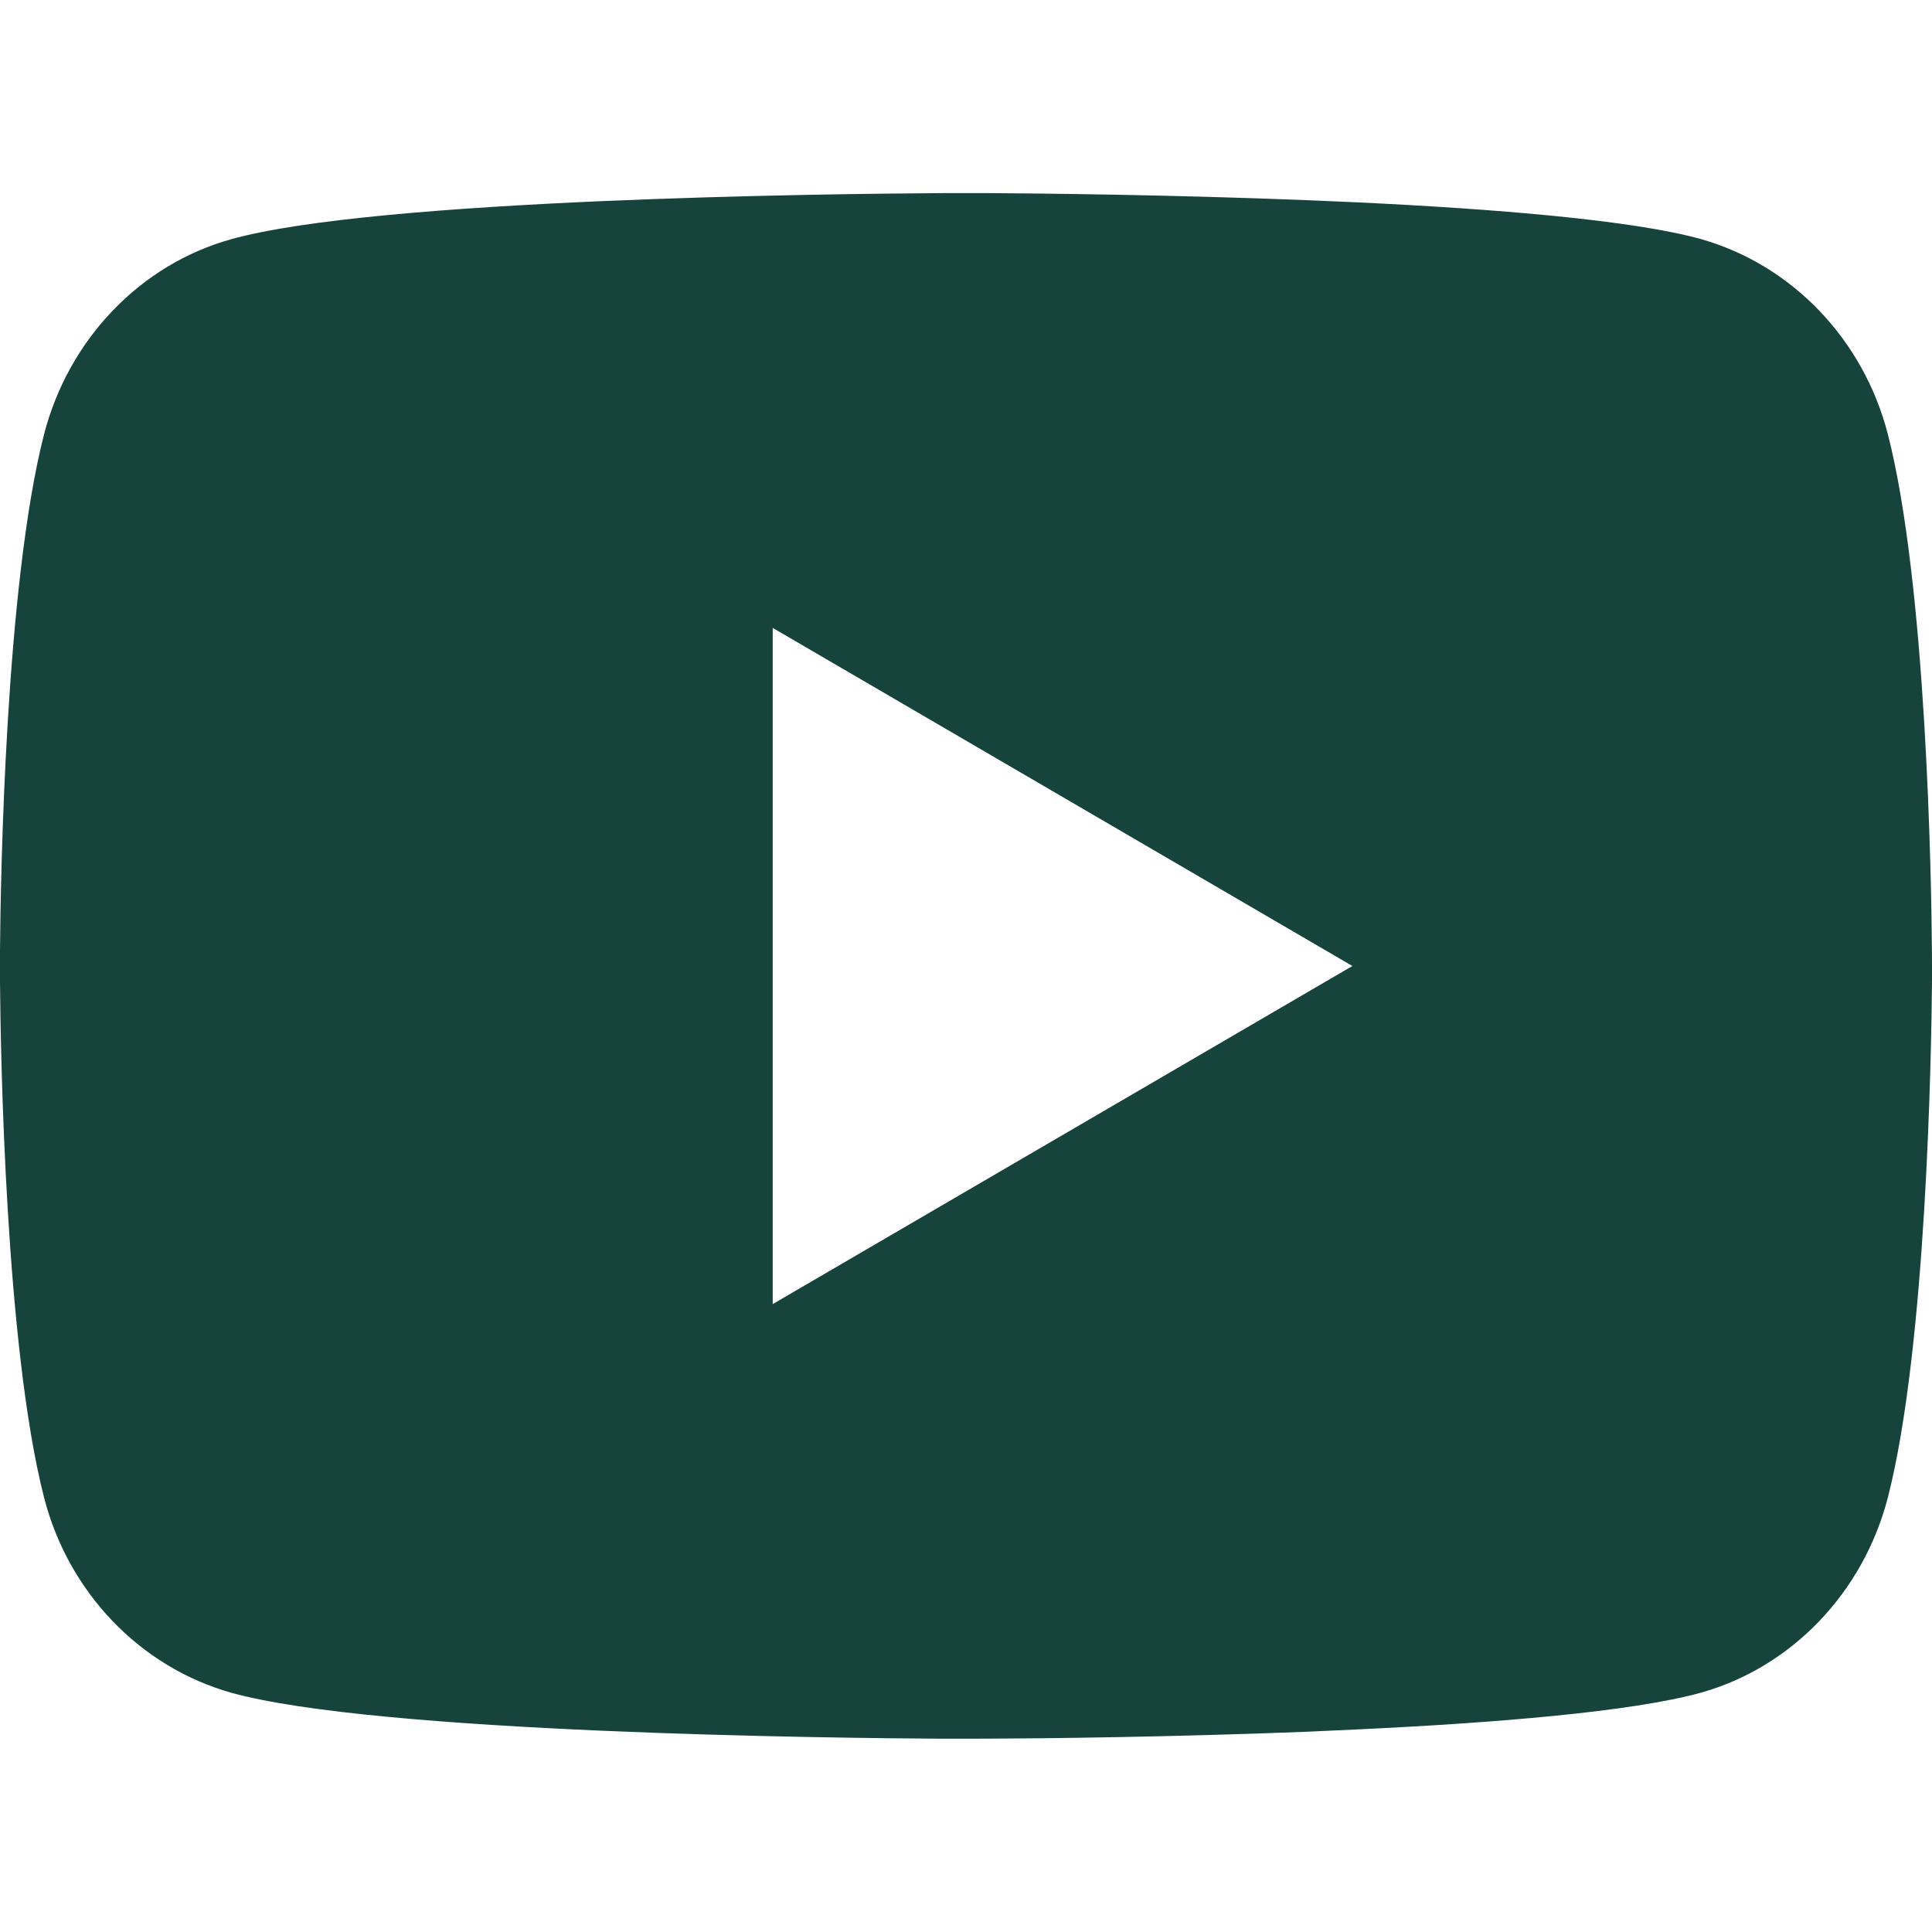 <svg width="24" height="24" viewBox="0 0 24 24" fill="none" xmlns="http://www.w3.org/2000/svg">
<path d="M12.293 2.399C12.934 2.403 14.537 2.419 16.242 2.487L16.846 2.513C18.561 2.594 20.275 2.733 21.126 2.969C22.26 3.289 23.15 4.218 23.452 5.396C23.932 7.268 23.992 10.919 23.999 11.803L24 11.986V12.194C23.992 13.079 23.932 16.73 23.452 18.601C23.147 19.784 22.255 20.713 21.126 21.028C20.275 21.264 18.561 21.404 16.846 21.484L16.242 21.512C14.537 21.579 12.934 21.596 12.293 21.598L12.011 21.599H11.705C10.349 21.591 4.678 21.53 2.873 21.028C1.74 20.709 0.848 19.78 0.547 18.601C0.067 16.729 0.007 13.079 0 12.194V11.803C0.007 10.919 0.067 7.267 0.547 5.396C0.852 4.214 1.744 3.284 2.874 2.971C4.678 2.468 10.351 2.407 11.707 2.399H12.293ZM9.599 7.8V16.2L16.8 12L9.599 7.8Z" fill="#16433C"/>
</svg>

